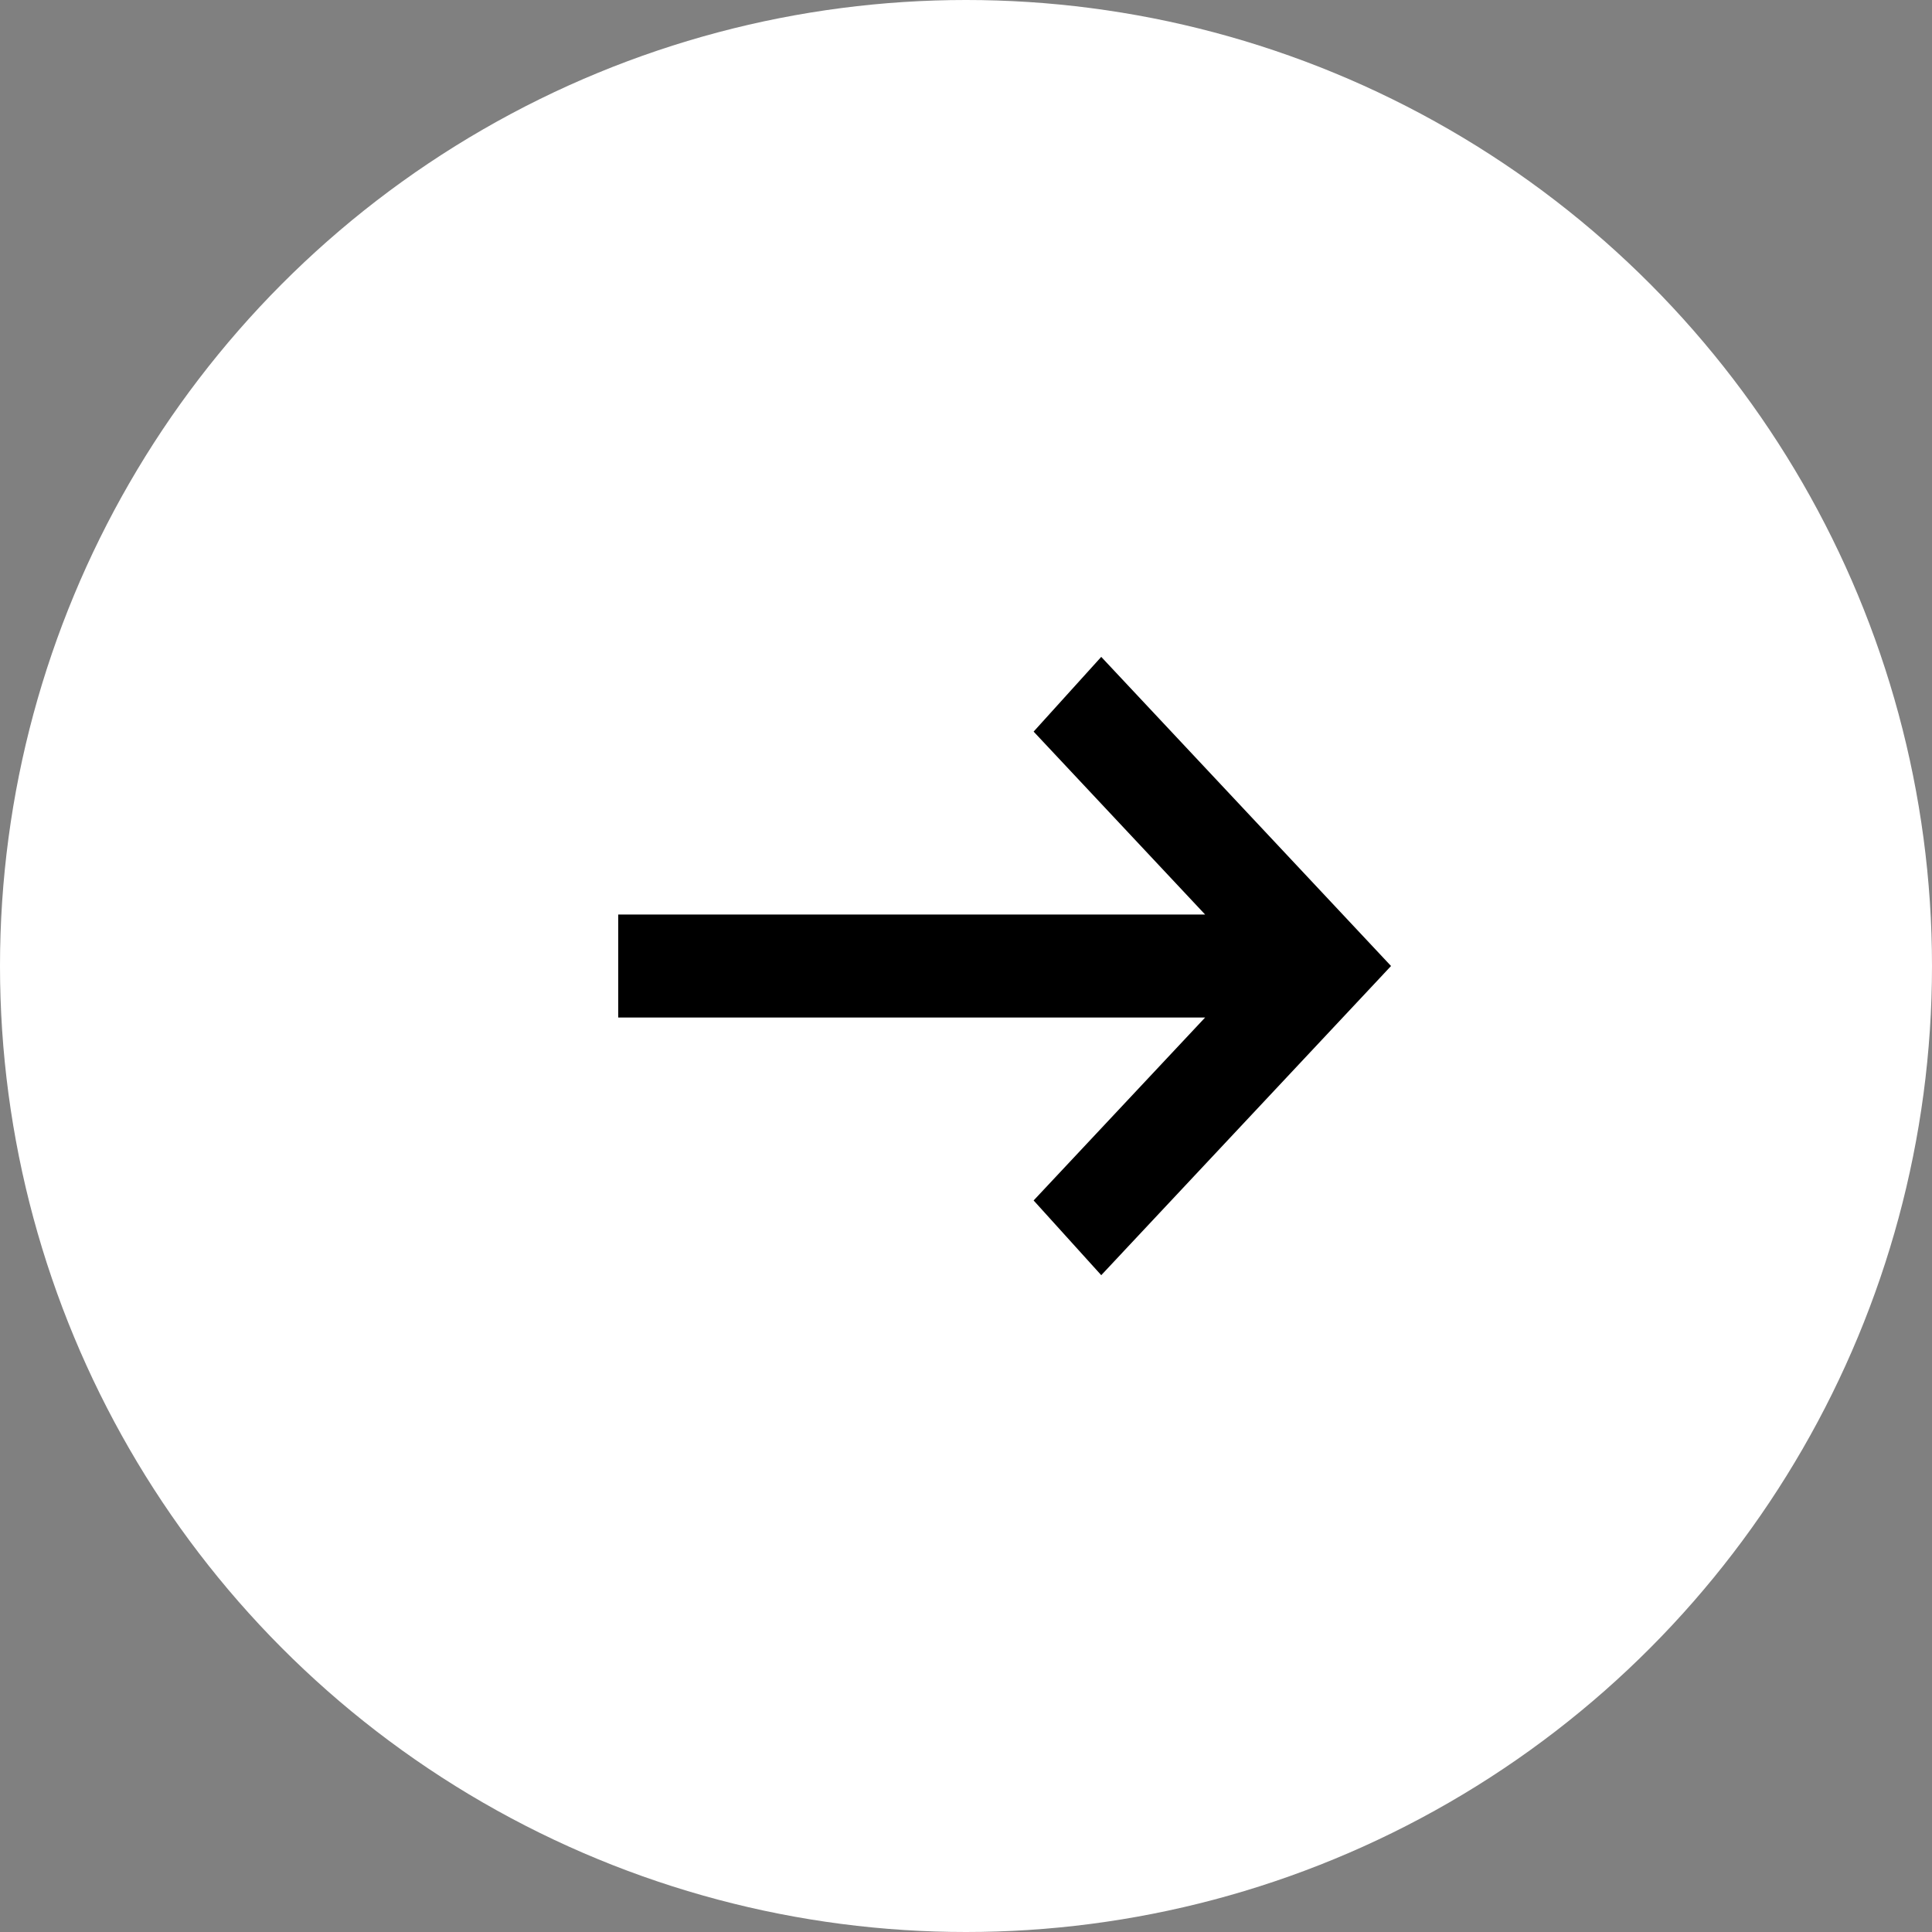 <svg width="100%" height="100%" viewBox="0 0 34 34" fill="none" xmlns="http://www.w3.org/2000/svg">
<rect x="0" y="0" width="34" height="34" fill="#808080" stroke="none"/>
<circle cx="17" cy="17" r="17" fill="#fff"/>
<mask id="mask0_208_1241" style="mask-type:alpha" maskUnits="userSpaceOnUse" x="6" y="6" width="22" height="22">
<rect x="6.8" y="6.8" width="20.4" height="20.4" fill="#D9D9D9"/>
</mask>
<g mask="url(#mask0_208_1241)">
<path d="M19.38 22.441L18.19 21.126L21.208 17.907H10.88V16.094H21.208L18.19 12.875L19.38 11.56L24.48 17L19.38 22.441Z" fill="black"/>
</g>
</svg>
